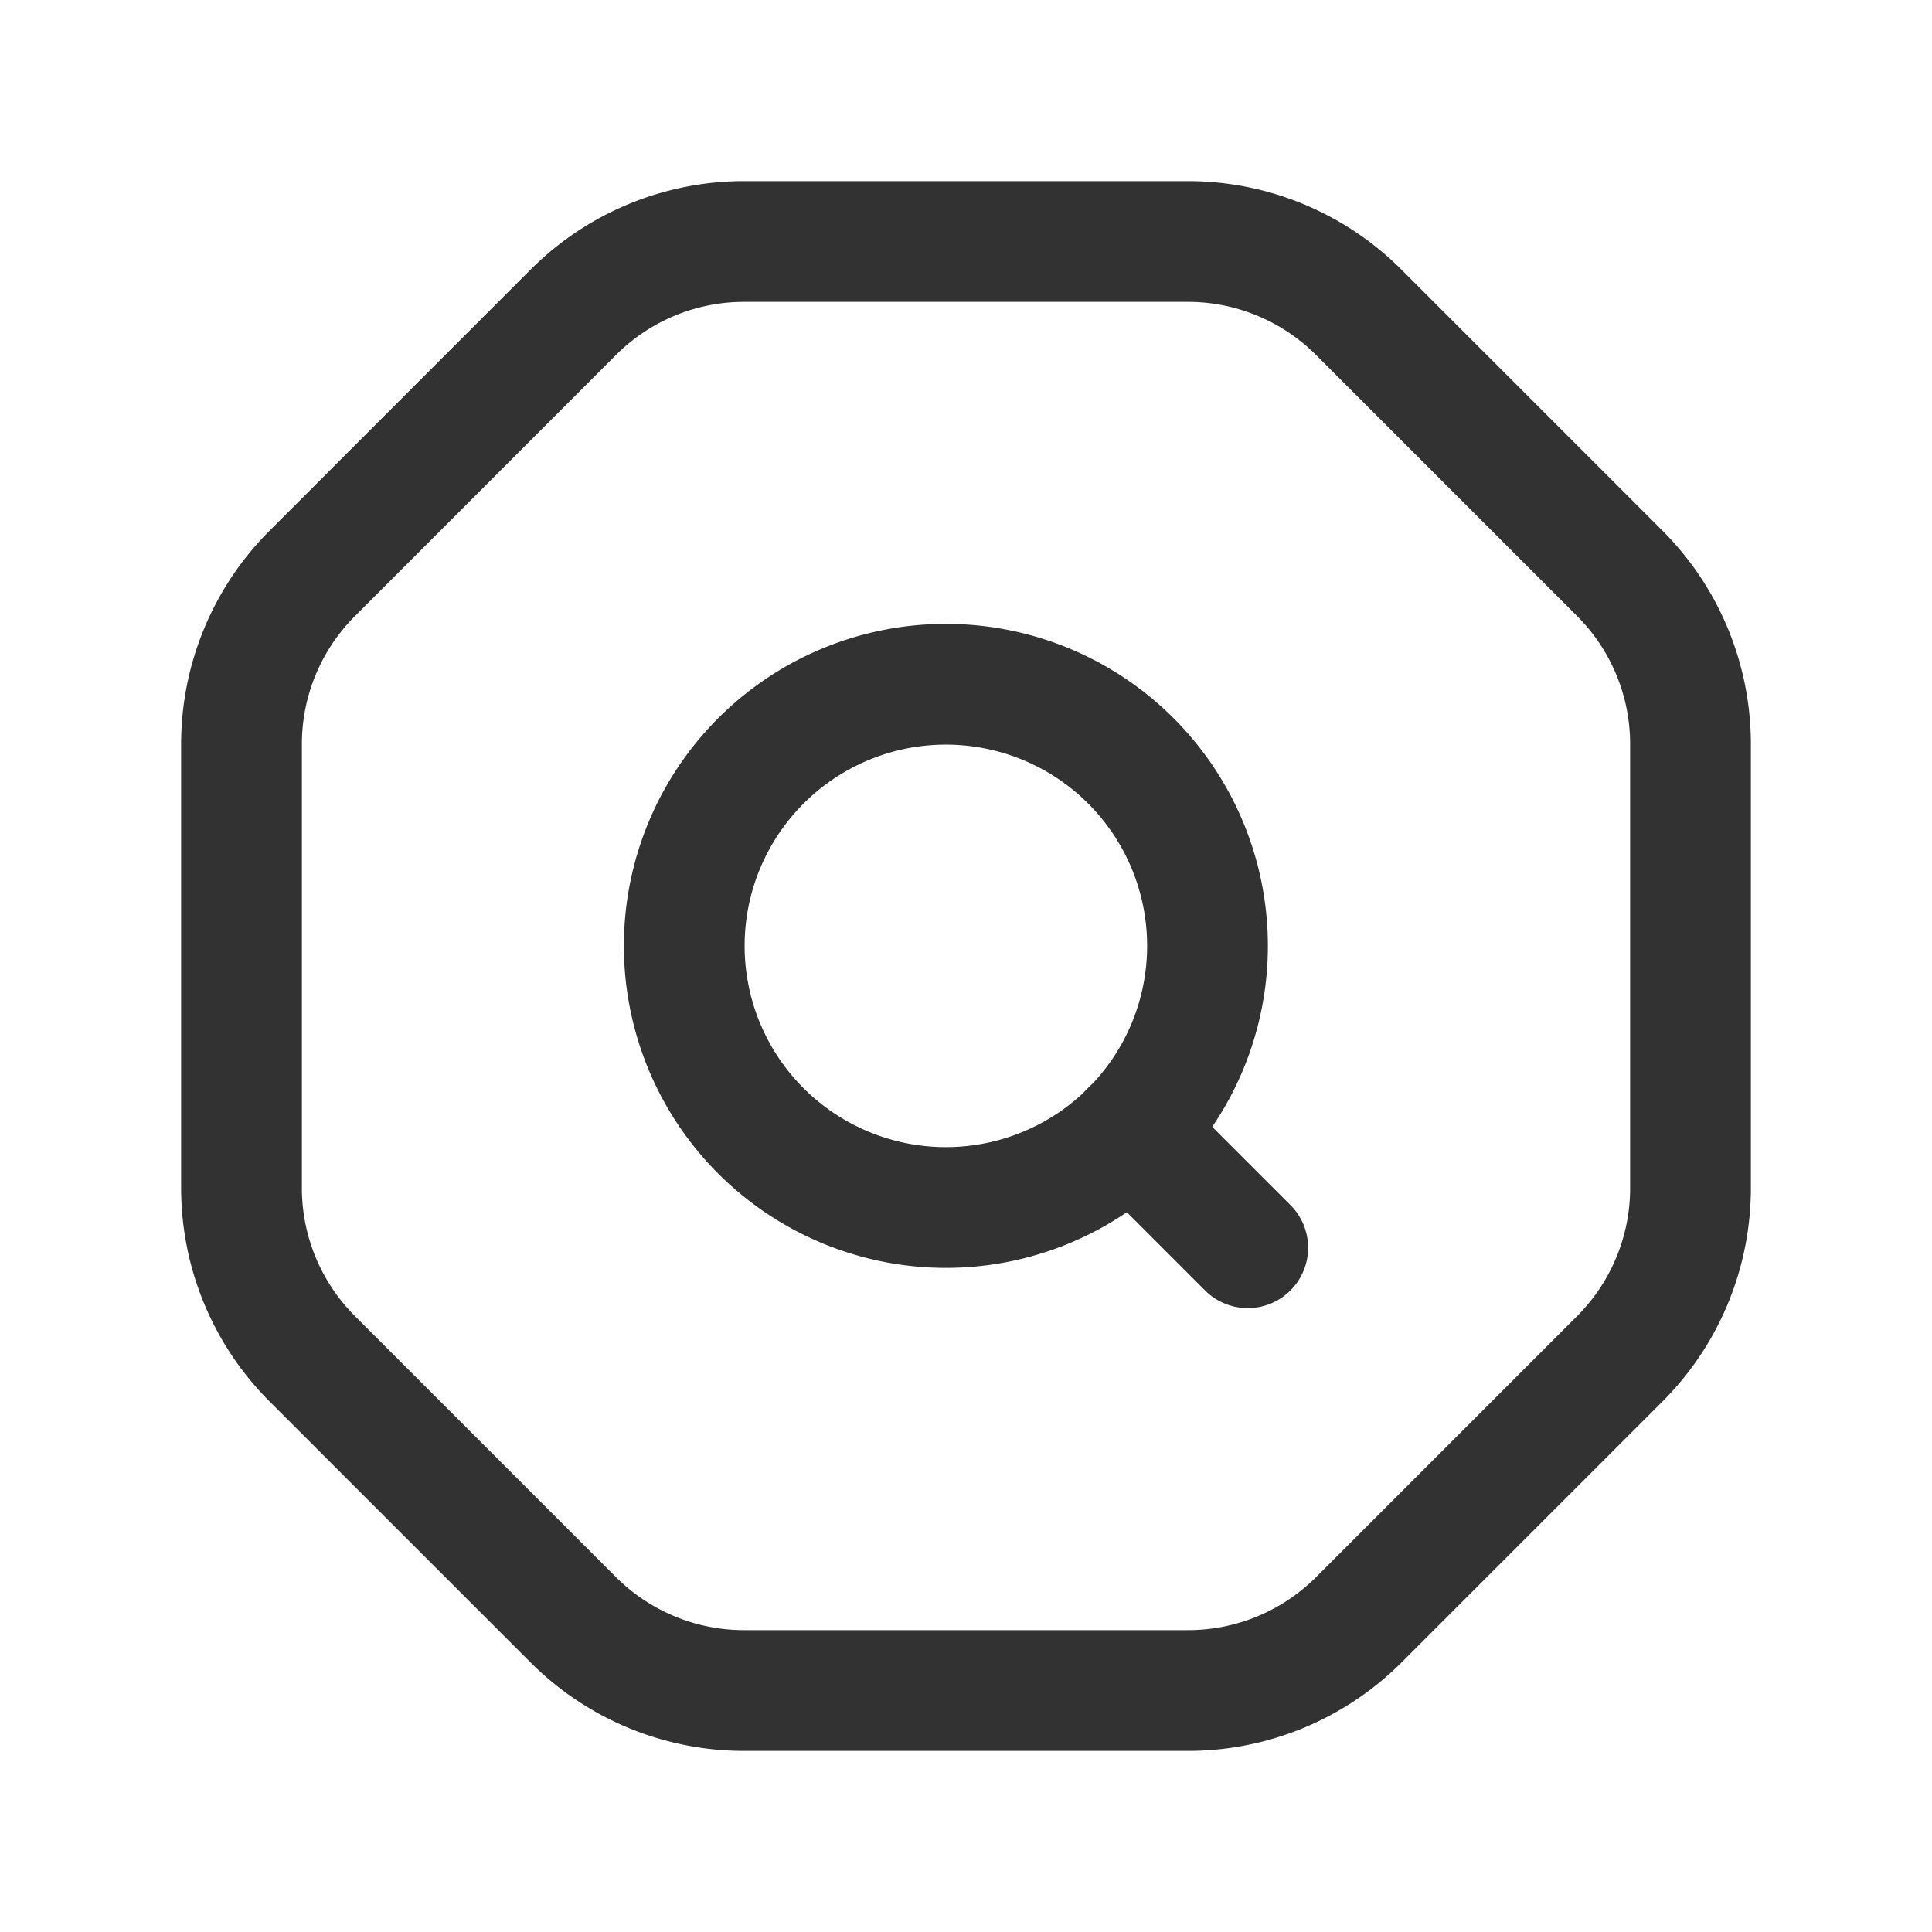 <svg id="Layer_3" data-name="Layer 3" xmlns="http://www.w3.org/2000/svg" viewBox="0 0 24 24"><path d="M0,0H24V24H0Z" fill="none"/><path d="M7.121,20.121,3.879,16.879A3,3,0,0,1,3,14.757V9.244a3,3,0,0,1,.879-2.121L7.122,3.879A3,3,0,0,1,9.244,3h5.513a3,3,0,0,1,2.121.879l3.244,3.244A3,3,0,0,1,21,9.244v5.514a3,3,0,0,1-.878,2.121L16.88,20.121A3,3,0,0,1,14.758,21H9.243A3,3,0,0,1,7.121,20.121Z" fill="none" stroke="#323232" stroke-linecap="round" stroke-linejoin="round" stroke-width="1.5"/><path d="M15.5,15.5l-1.454-1.454" fill="none" stroke="#323232" stroke-linecap="round" stroke-linejoin="round" stroke-width="1.5"/><path d="M8.5,11.75A3.25,3.25,0,1,0,11.75,8.5,3.25,3.25,0,0,0,8.5,11.75" fill="none" stroke="#323232" stroke-linecap="round" stroke-linejoin="round" stroke-width="1.5"/></svg>